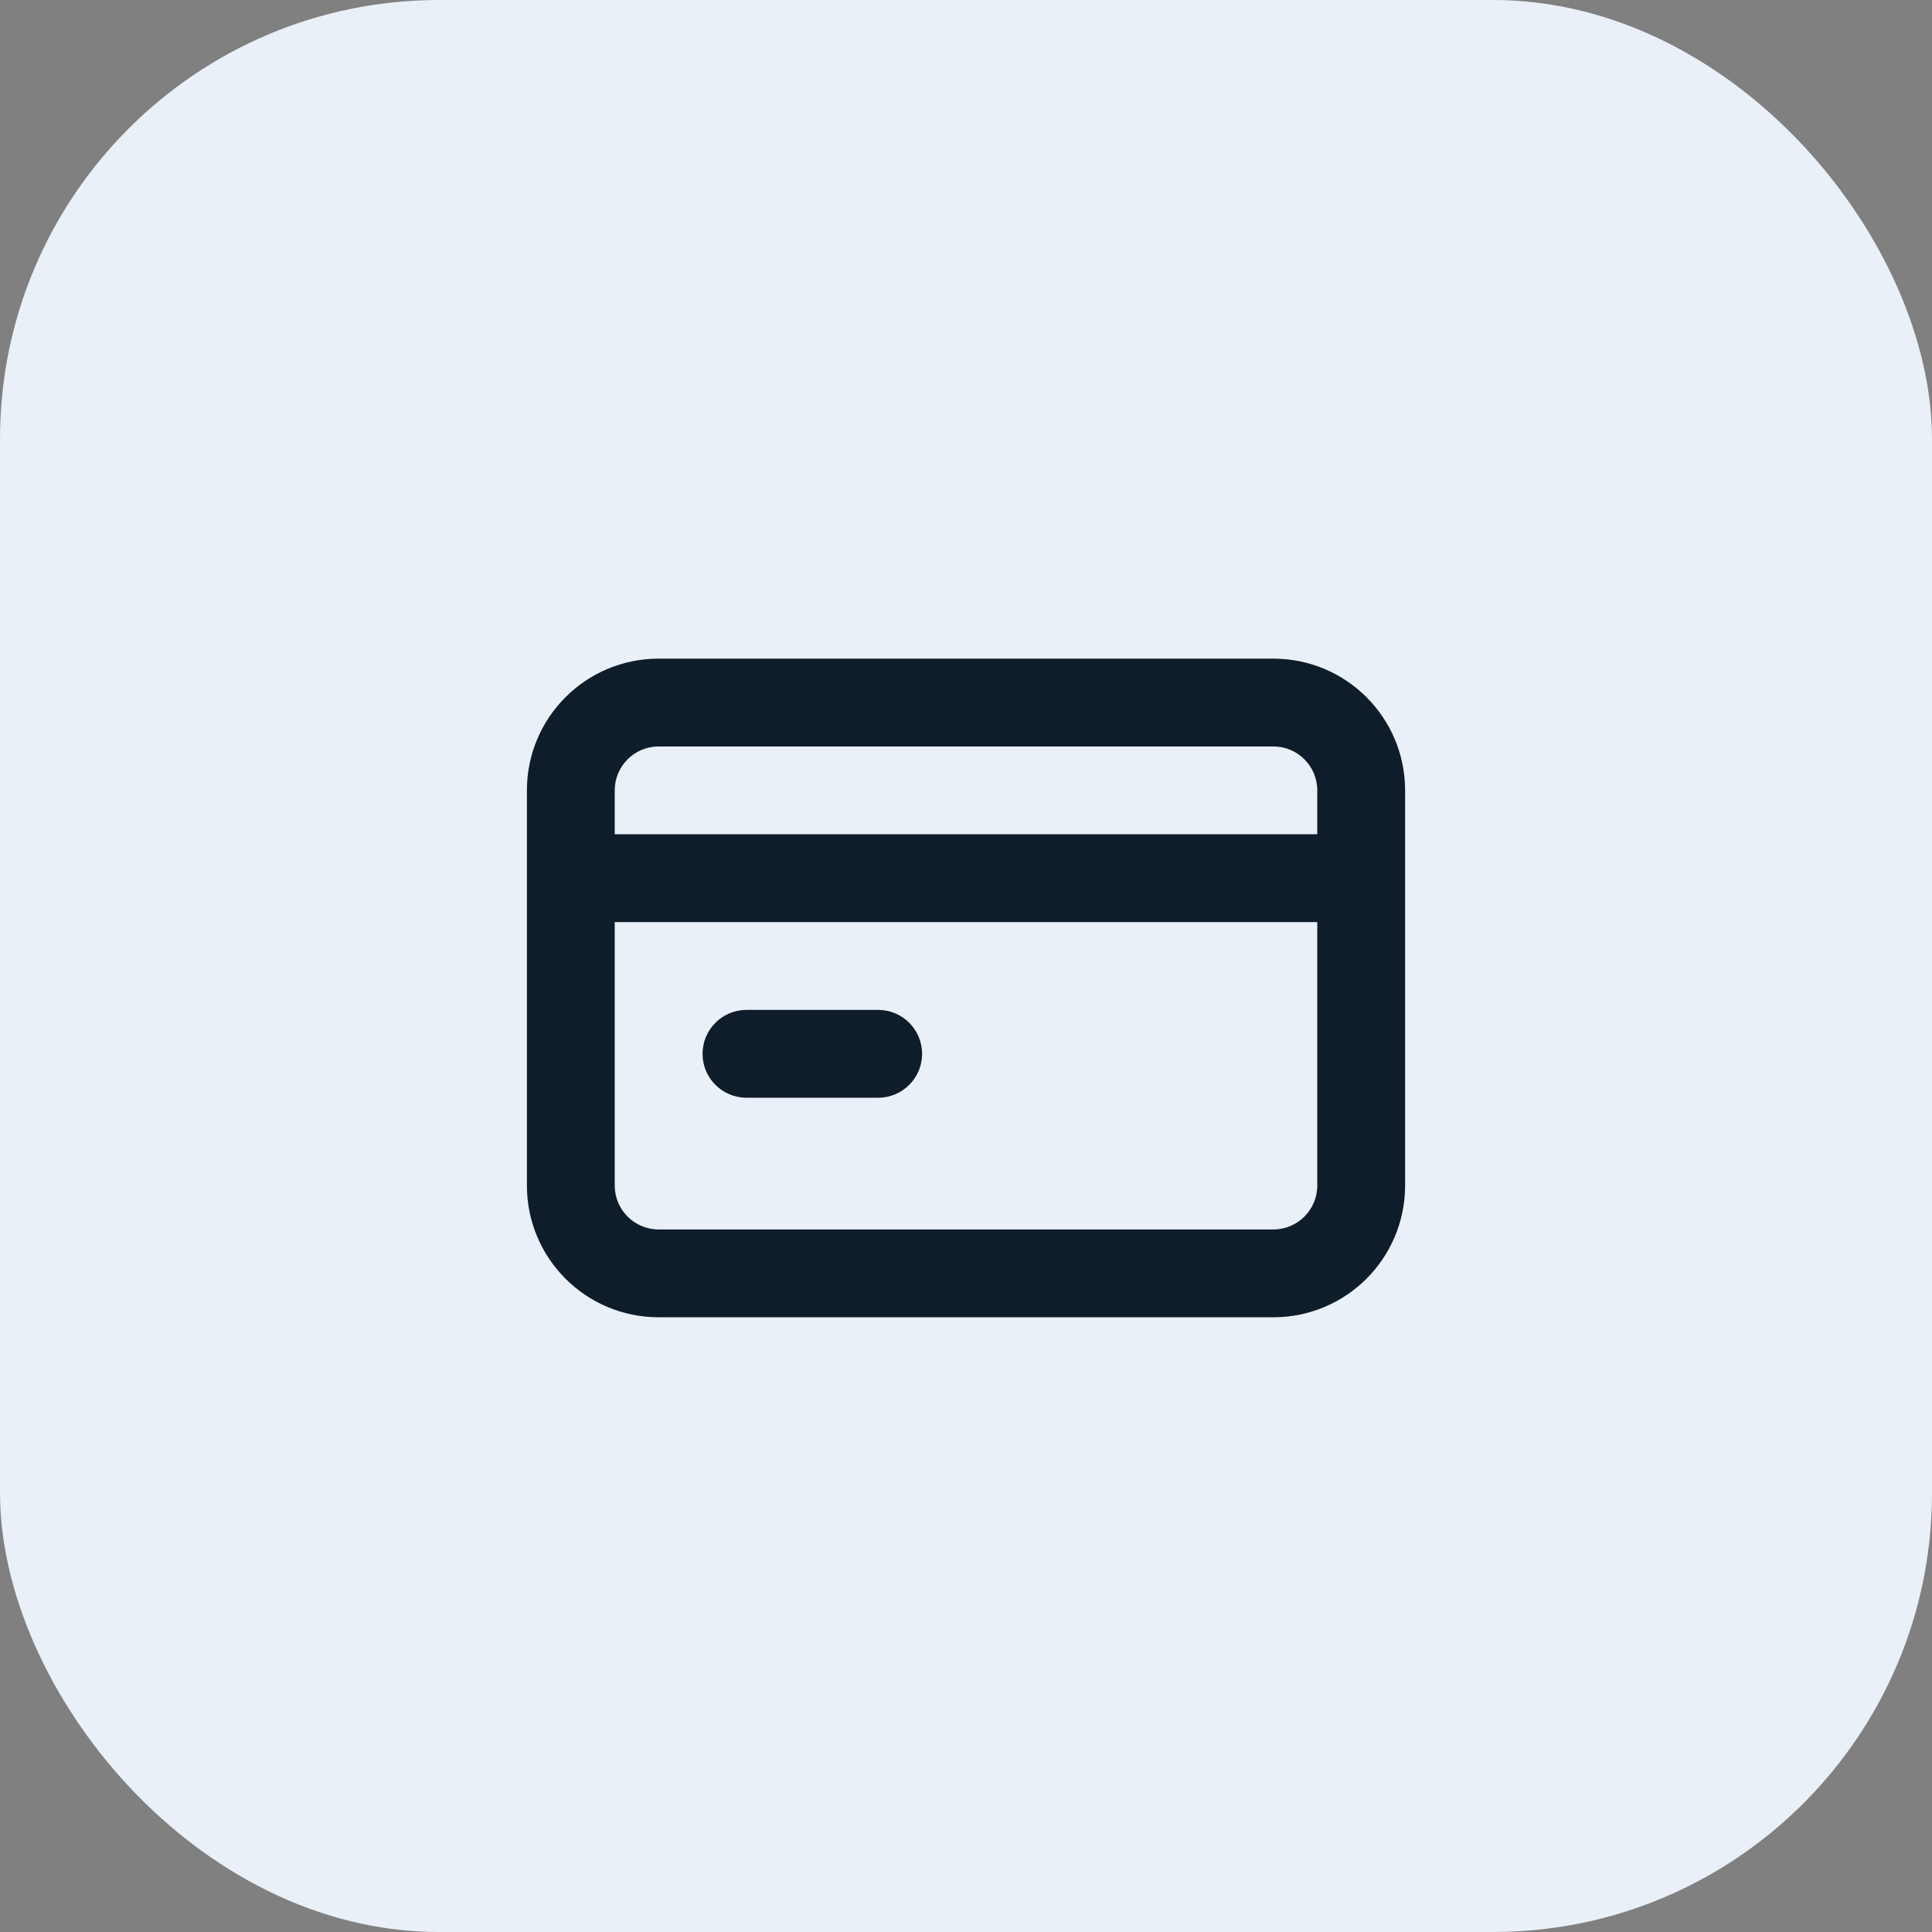 <svg width="44" height="44" viewBox="0 0 44 44" fill="none" xmlns="http://www.w3.org/2000/svg">
<rect x="0" y="0" width="44" height="44" fill="#808080" stroke="none"/>
<rect width="44" height="44" rx="10" fill="#E9F0F7"/>
<path d="M17 23C16.448 23 16 23.448 16 24C16 24.552 16.448 25 17 25H20C20.552 25 21 24.552 21 24C21 23.448 20.552 23 20 23H17Z" fill="#0F1C2A"/>
<path fill-rule="evenodd" clip-rule="evenodd" d="M12 27C12 28.657 13.343 30 15 30H29C30.657 30 32 28.657 32 27V18C32 16.343 30.657 15 29 15H15C13.343 15 12 16.343 12 18V27ZM15 17C14.448 17 14 17.448 14 18V19H30V18C30 17.448 29.552 17 29 17H15ZM29 28C29.552 28 30 27.552 30 27V21H14V27C14 27.552 14.448 28 15 28H29Z" fill="#0F1C2A"/>
</svg>
